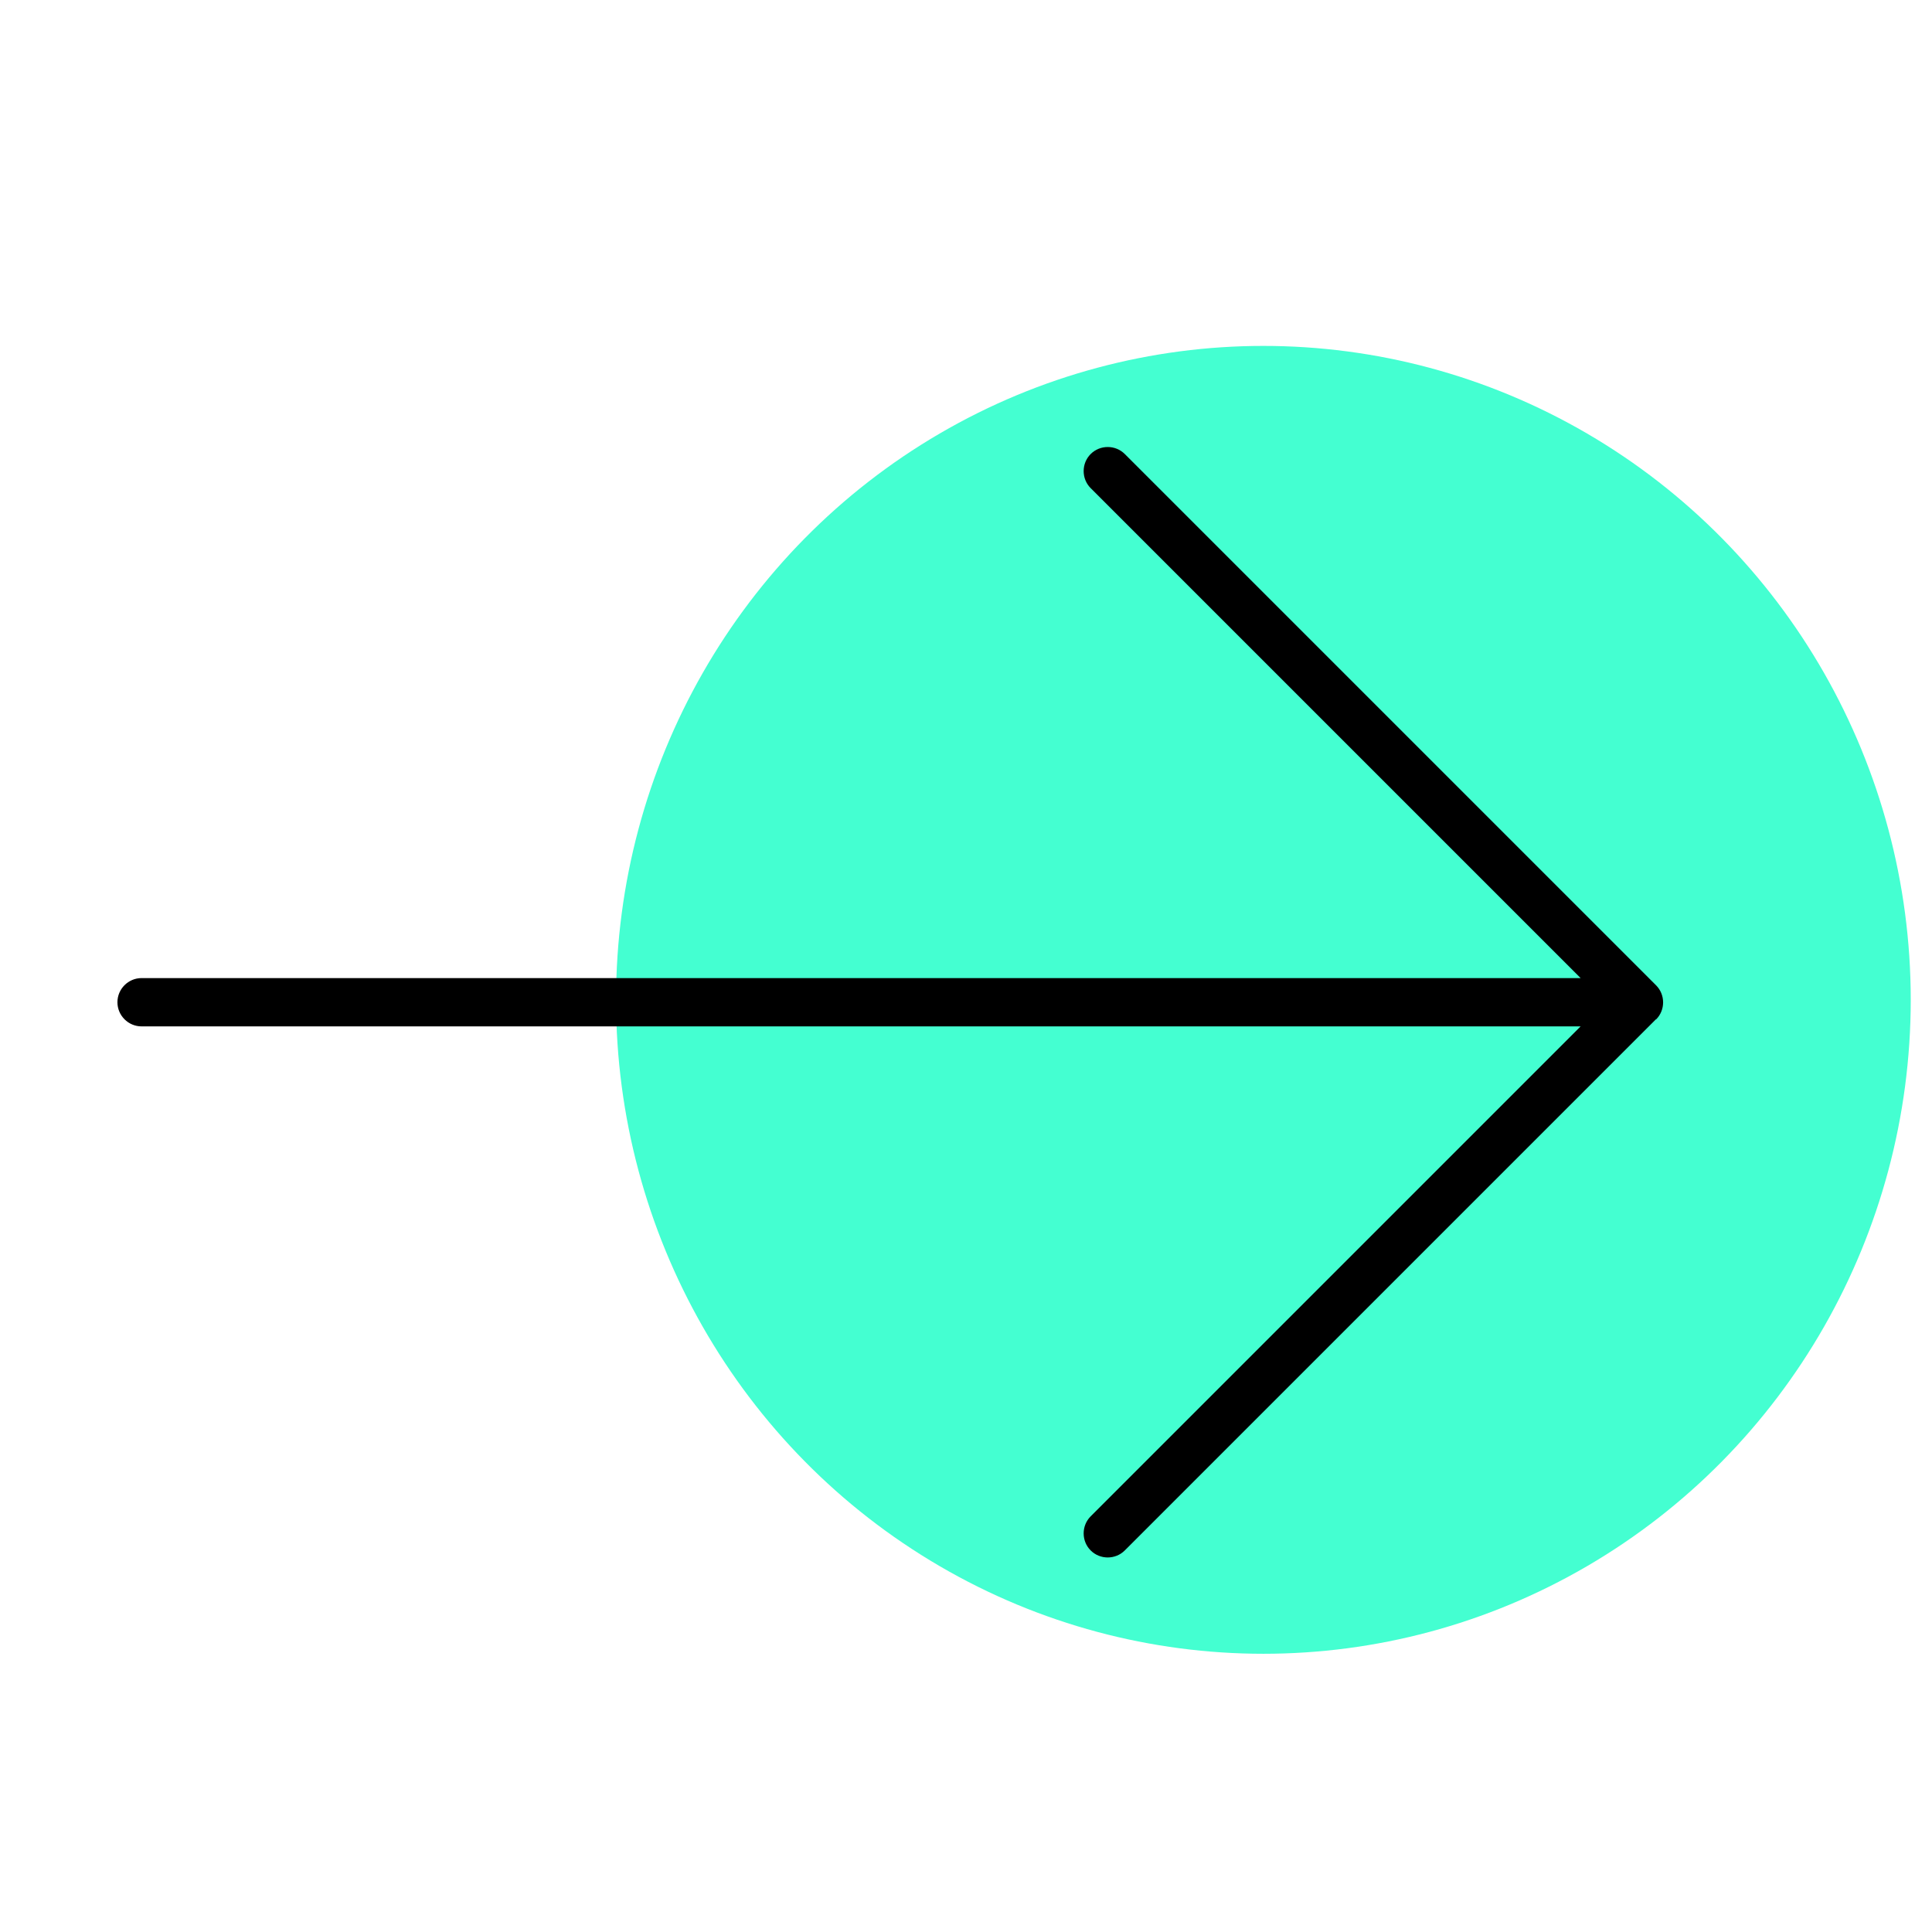 <?xml version="1.0" encoding="UTF-8" standalone="no"?>
<svg
   viewBox="0 0 640 640"
   version="1.1"
   id="svg1"
   sodipodi:docname="arrow-right-thin-full.svg"
   inkscape:version="1.4 (e7c3feb1, 2024-10-09)"
   xmlns:inkscape="http://www.inkscape.org/namespaces/inkscape"
   xmlns:sodipodi="http://sodipodi.sourceforge.net/DTD/sodipodi-0.dtd"
   xmlns="http://www.w3.org/2000/svg"
   xmlns:svg="http://www.w3.org/2000/svg">
  <defs
     id="defs1" />
  <sodipodi:namedview
     id="namedview1"
     pagecolor="#ffffff"
     bordercolor="#000000"
     borderopacity="0.25"
     inkscape:showpageshadow="2"
     inkscape:pageopacity="0.0"
     inkscape:pagecheckerboard="0"
     inkscape:deskcolor="#d1d1d1"
     inkscape:zoom="0.91633569"
     inkscape:cx="333.3931"
     inkscape:cy="331.2105"
     inkscape:window-width="1512"
     inkscape:window-height="834"
     inkscape:window-x="0"
     inkscape:window-y="38"
     inkscape:window-maximized="0"
     inkscape:current-layer="svg1" />
  <ellipse
     style="fill:#44ffd1;fill-opacity:1;stroke-width:1.232"
     id="path2"
     cx="418.515"
     cy="331.21"
     rx="214.441"
     ry="216.624" />
  <!--!Font Awesome Pro 7.0.1 by @fontawesome - https://fontawesome.com License - https://fontawesome.com/license (Commercial License) Copyright 2025 Fonticons, Inc.-->
  <path
     d="m 548.6,337.704 c 3.1,-3.1 3.1,-8.2 0,-11.3 l -176,-176 c -3.1,-3.1 -8.2,-3.1 -11.3,0 -3.1,3.1 -3.1,8.2 0,11.3 l 162.3,162.3 H 46.9 c -4.4,0 -8,3.6 -8,8 0,4.4 3.6,8 8,8 H 523.6 l -162.3,162.3 c -3.1,3.1 -3.1,8.2 0,11.3 3.1,3.1 8.2,3.1 11.3,0 l 176,-176 z"
     id="path1" />
</svg>
